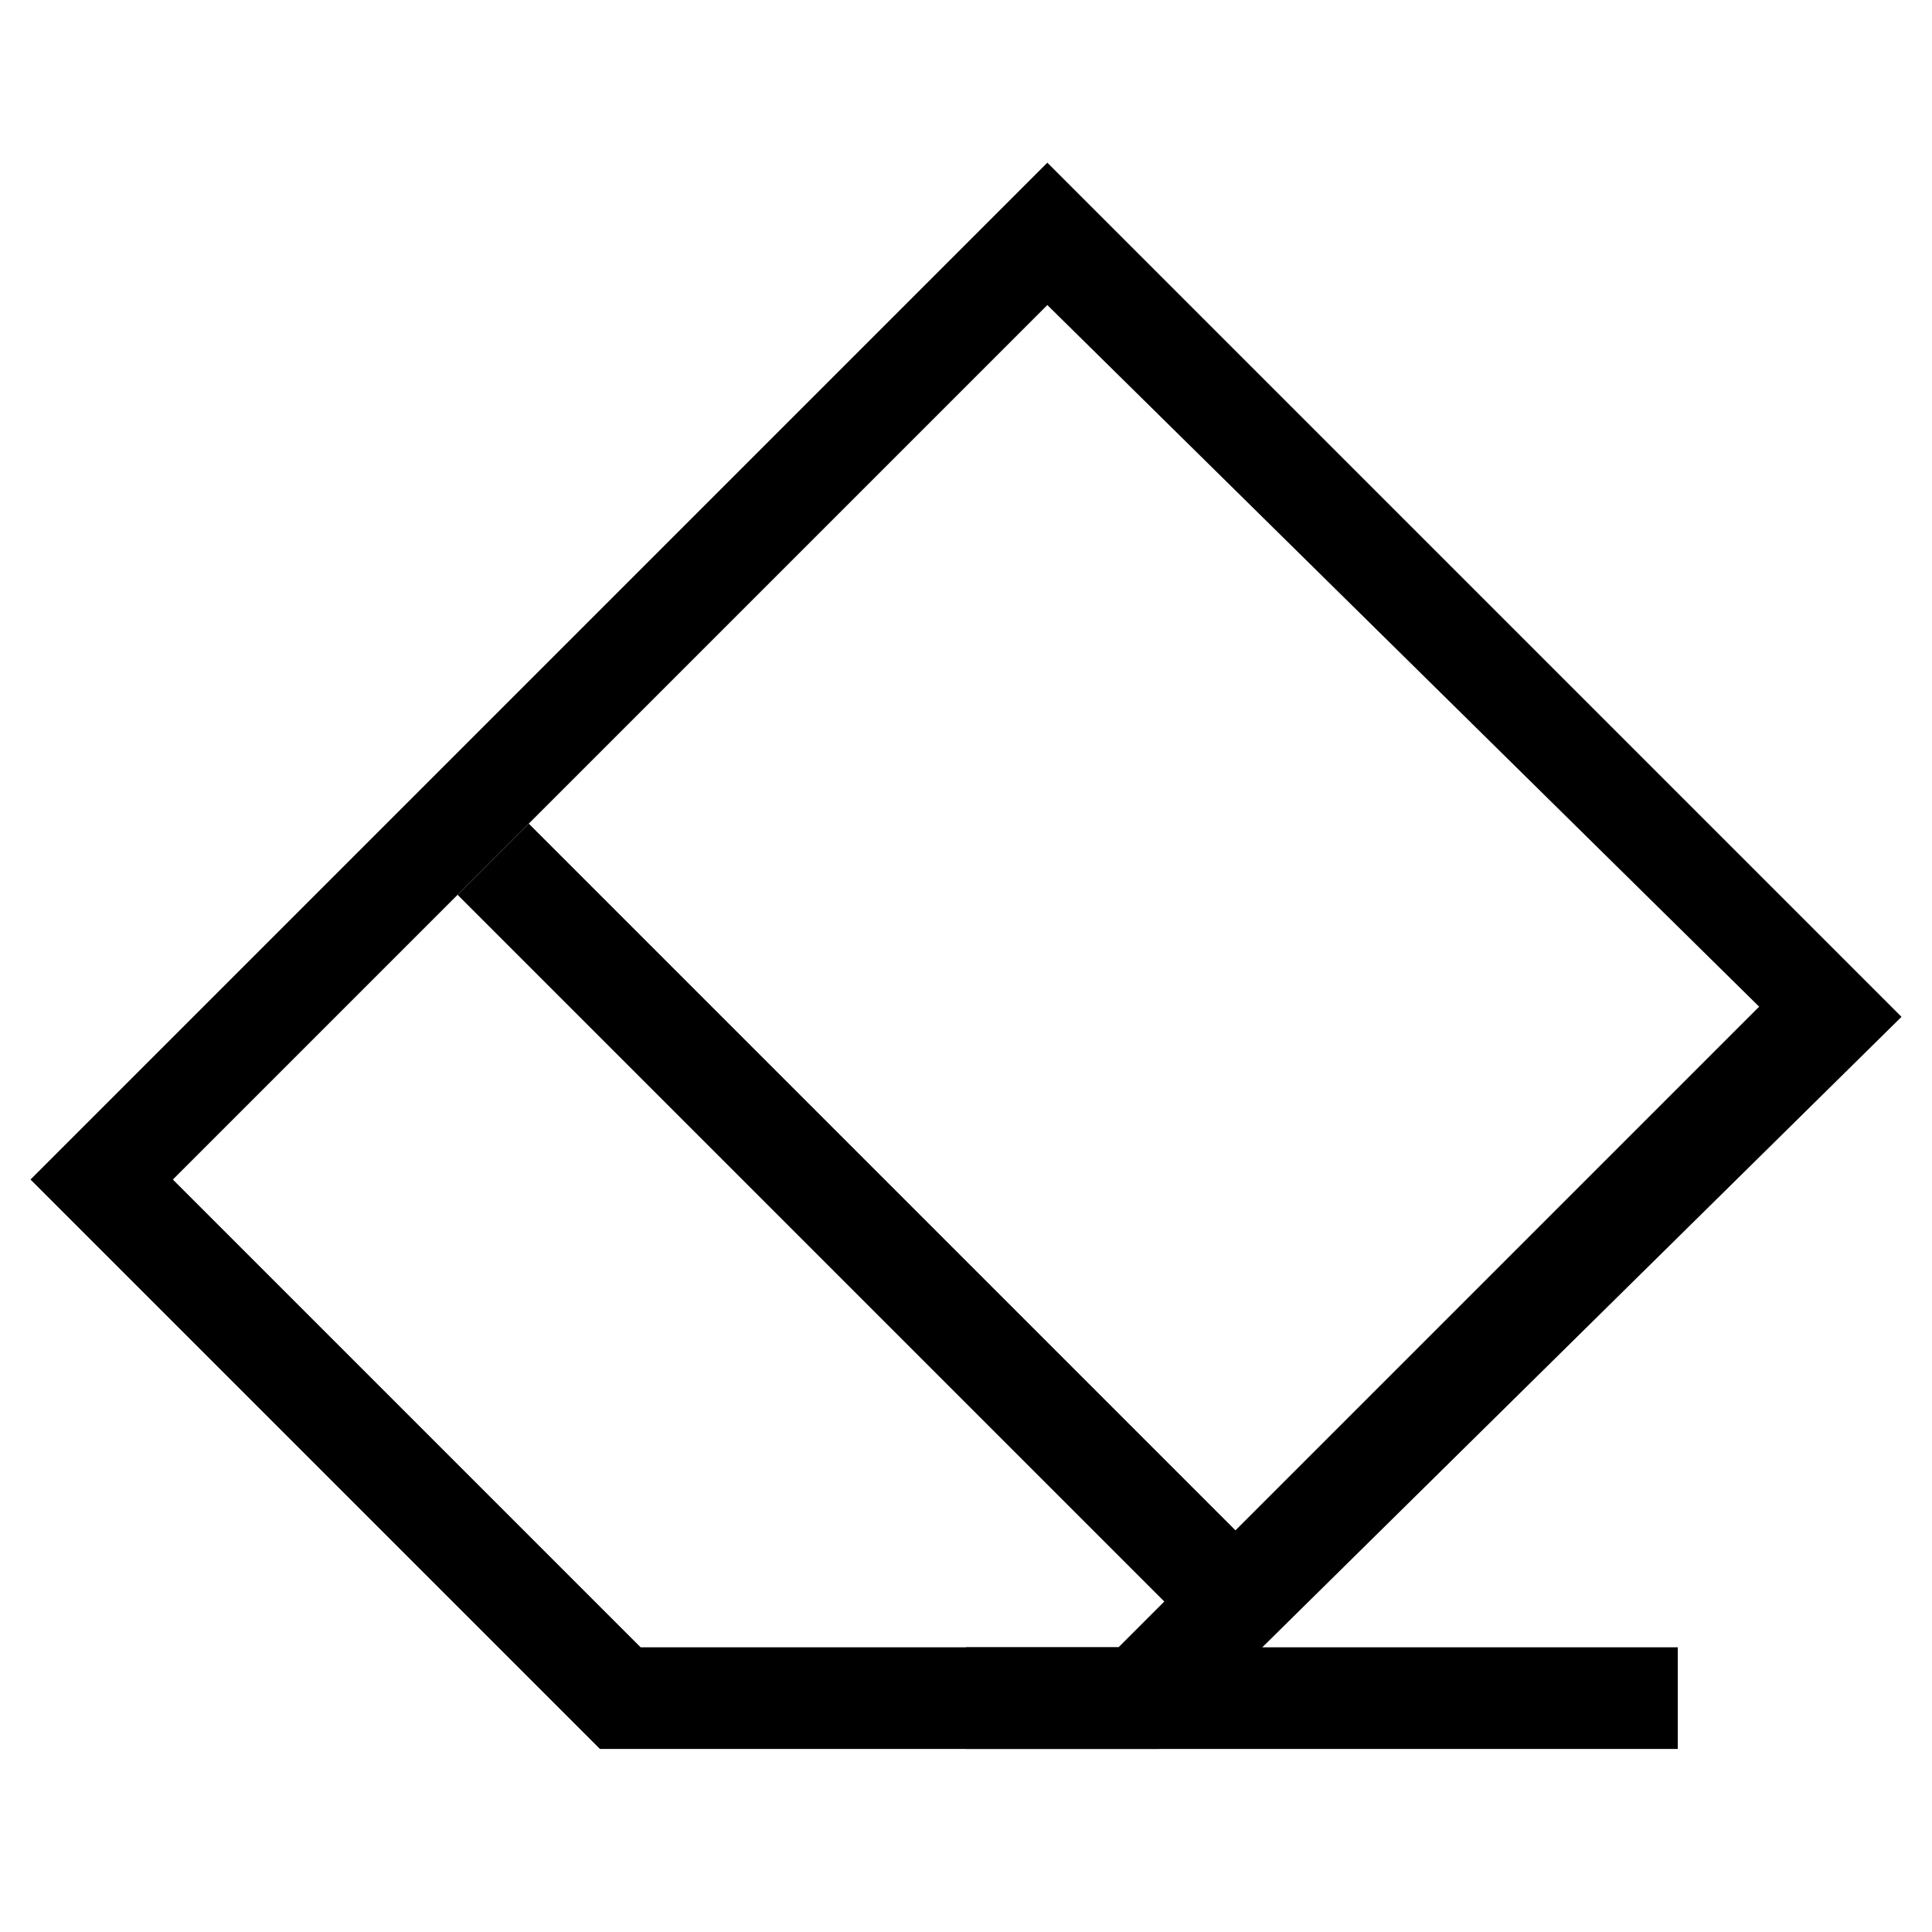 <?xml version="1.0" standalone="no"?><!DOCTYPE svg PUBLIC "-//W3C//DTD SVG 1.1//EN" "http://www.w3.org/Graphics/SVG/1.1/DTD/svg11.dtd"><svg t="1606889594257" class="icon" viewBox="0 0 1024 1024" version="1.1" xmlns="http://www.w3.org/2000/svg" p-id="27179" xmlns:xlink="http://www.w3.org/1999/xlink" width="24" height="24"><defs><style type="text/css"></style></defs><path d="M614.4 926.989H317.979L16.168 625.179l538.947-538.947 452.716 452.716-393.432 388.042z m-274.863-53.895H592.842l339.537-339.537-377.263-371.874-463.495 463.495 247.916 247.916z" p-id="27180"></path><path d="M512 926.989v-53.895h377.263v53.895h-377.263M242.526 474.274l37.726-37.726 377.263 377.263-37.726 37.726-377.263-377.263" p-id="27181"></path></svg>